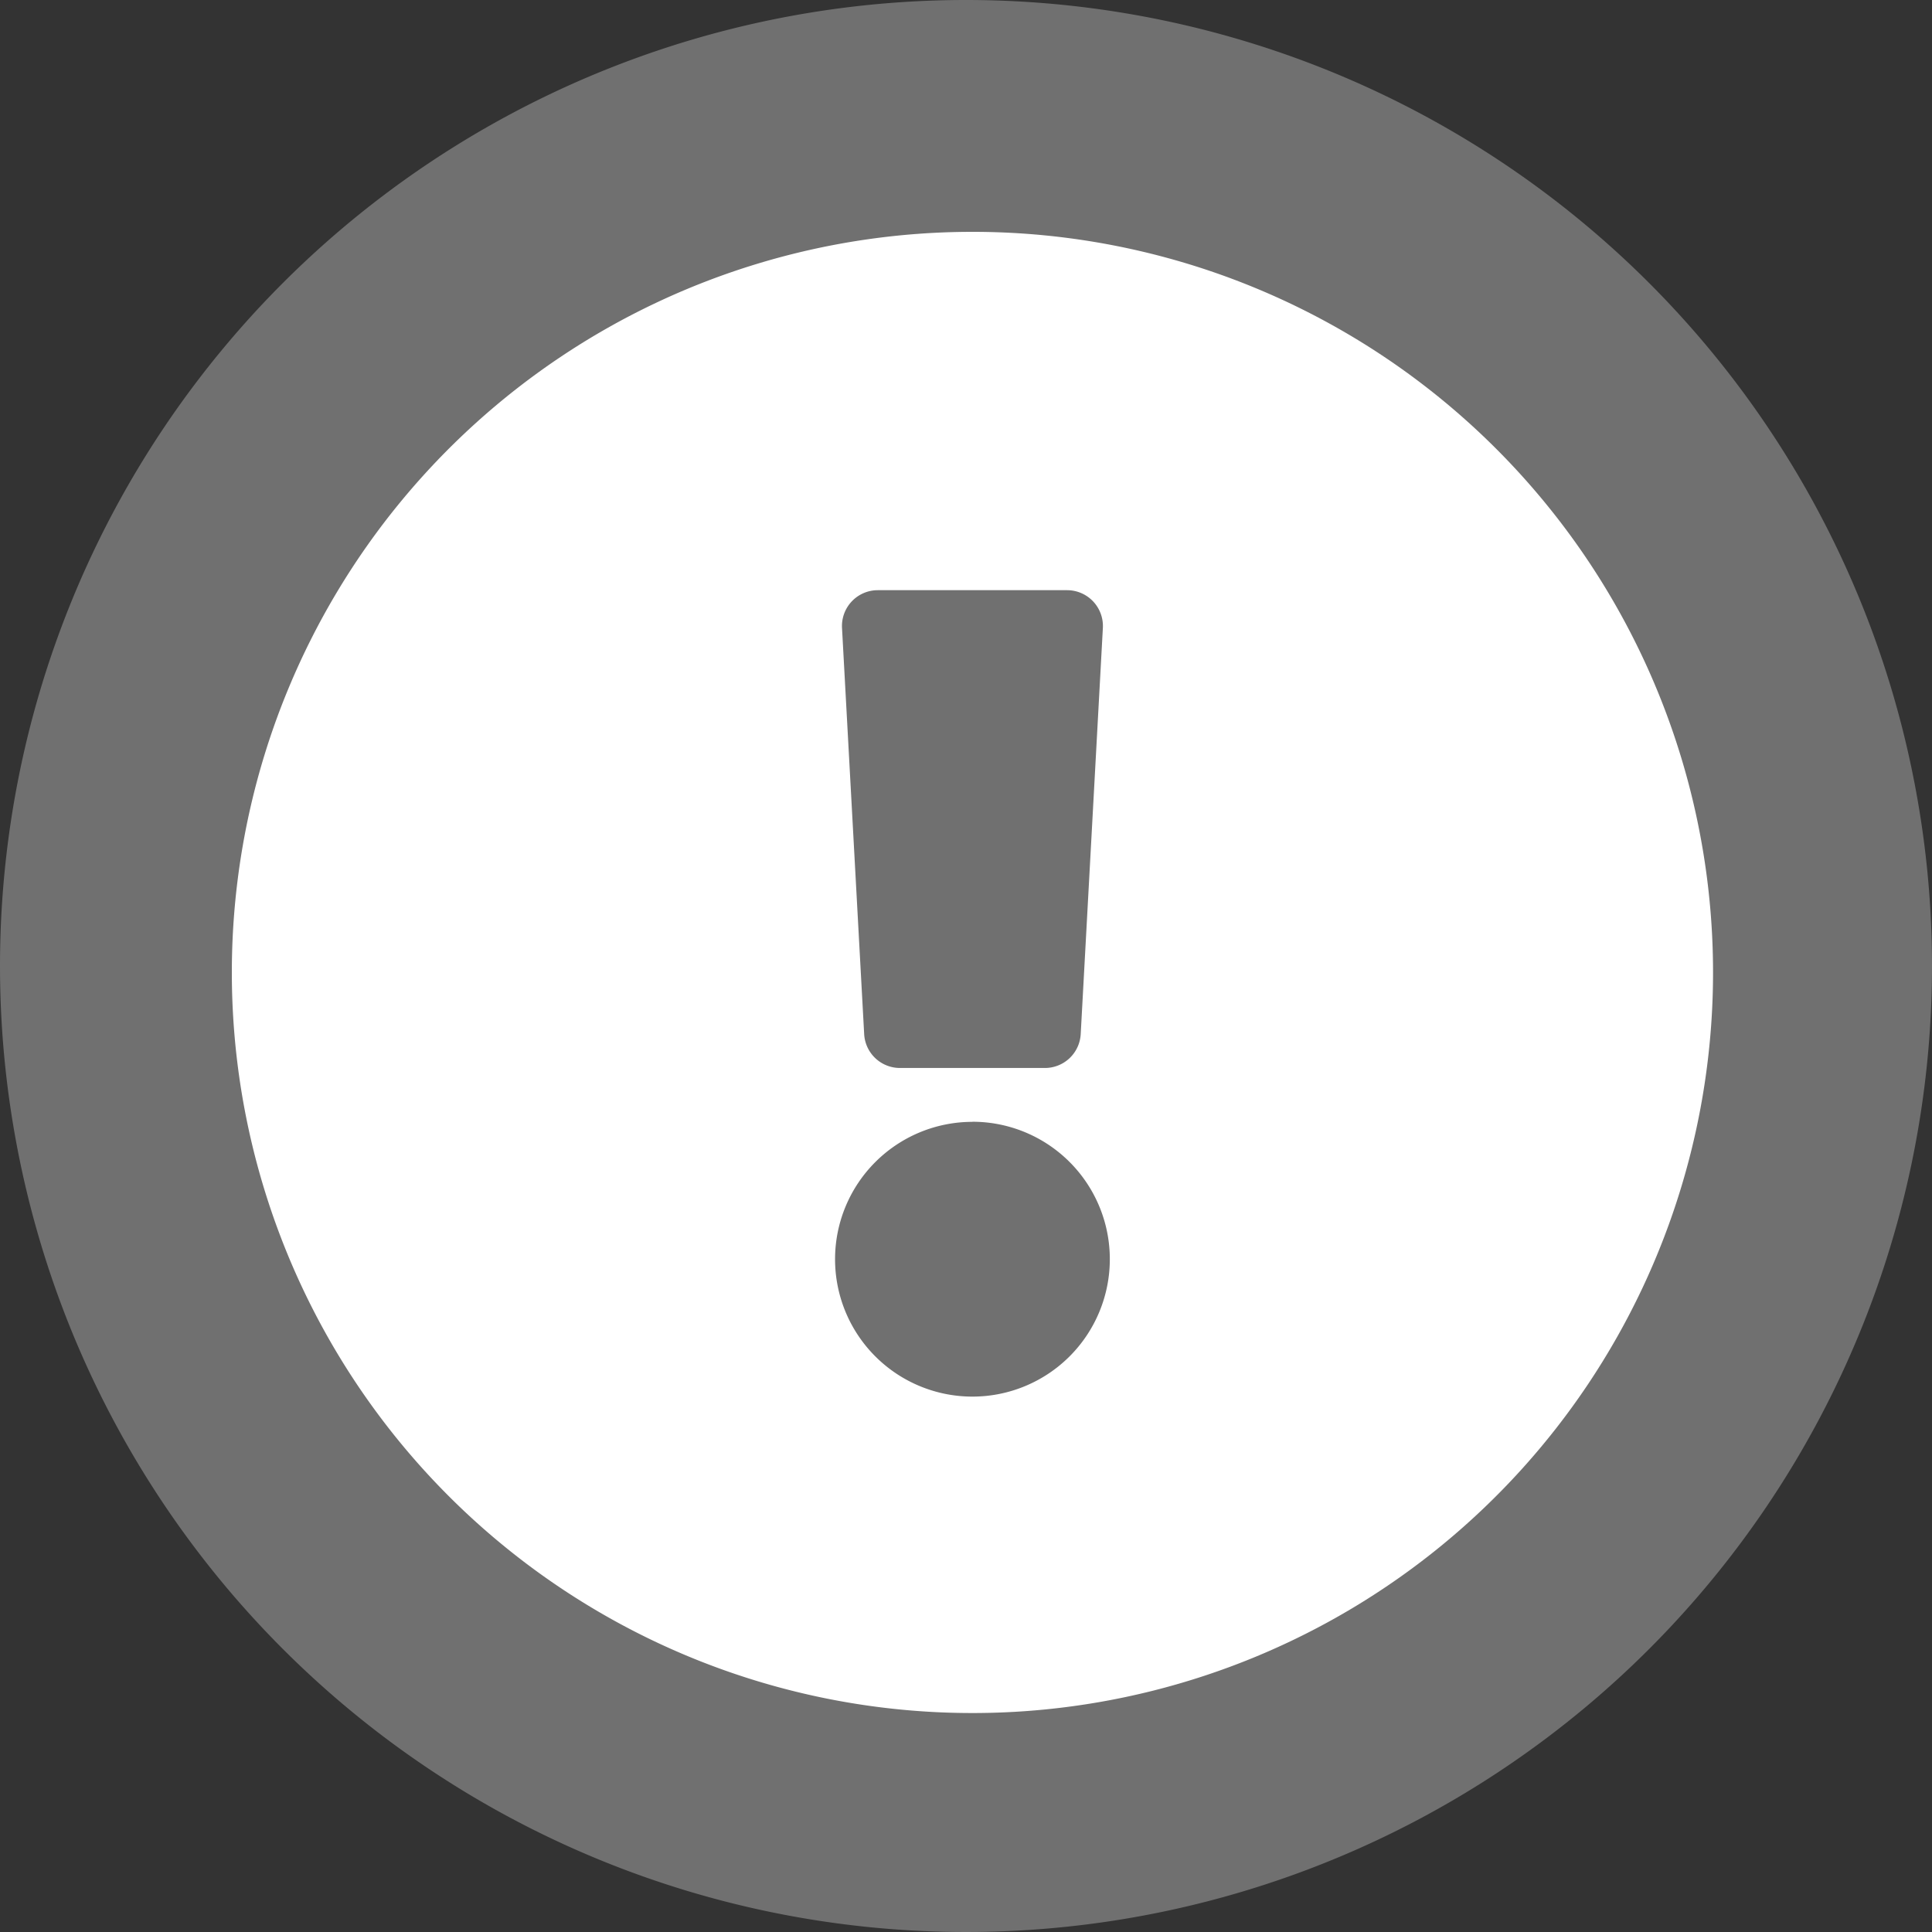<svg xmlns="http://www.w3.org/2000/svg" width="75" height="75" viewBox="0 0 75 75">
  <rect x="0" y="0" width="75" height="75" fill="#333333" stroke="none"/>
  <g id="icon_exclamation" data-name="icon exclamation" transform="translate(-666 -694)">
    <path id="Path_13" data-name="Path 13" d="M37.5,0A37.5,37.5,0,1,1,0,37.5,37.5,37.5,0,0,1,37.5,0Z" transform="translate(666 694)" fill="rgba(255,255,255,0.3)"/>
    <path id="exclamation-circle-solid" d="M65.5,36.75A28.75,28.75,0,1,1,36.75,8,28.748,28.748,0,0,1,65.5,36.75Zm-28.75,5.8a5.333,5.333,0,1,0,5.333,5.333A5.333,5.333,0,0,0,36.75,42.546ZM31.687,23.378l.86,15.766a1.391,1.391,0,0,0,1.389,1.315h5.628a1.391,1.391,0,0,0,1.389-1.315l.86-15.766a1.391,1.391,0,0,0-1.389-1.467H33.076a1.391,1.391,0,0,0-1.389,1.467Z" transform="translate(667 695)" fill="#fff"/>
  </g>
</svg>
